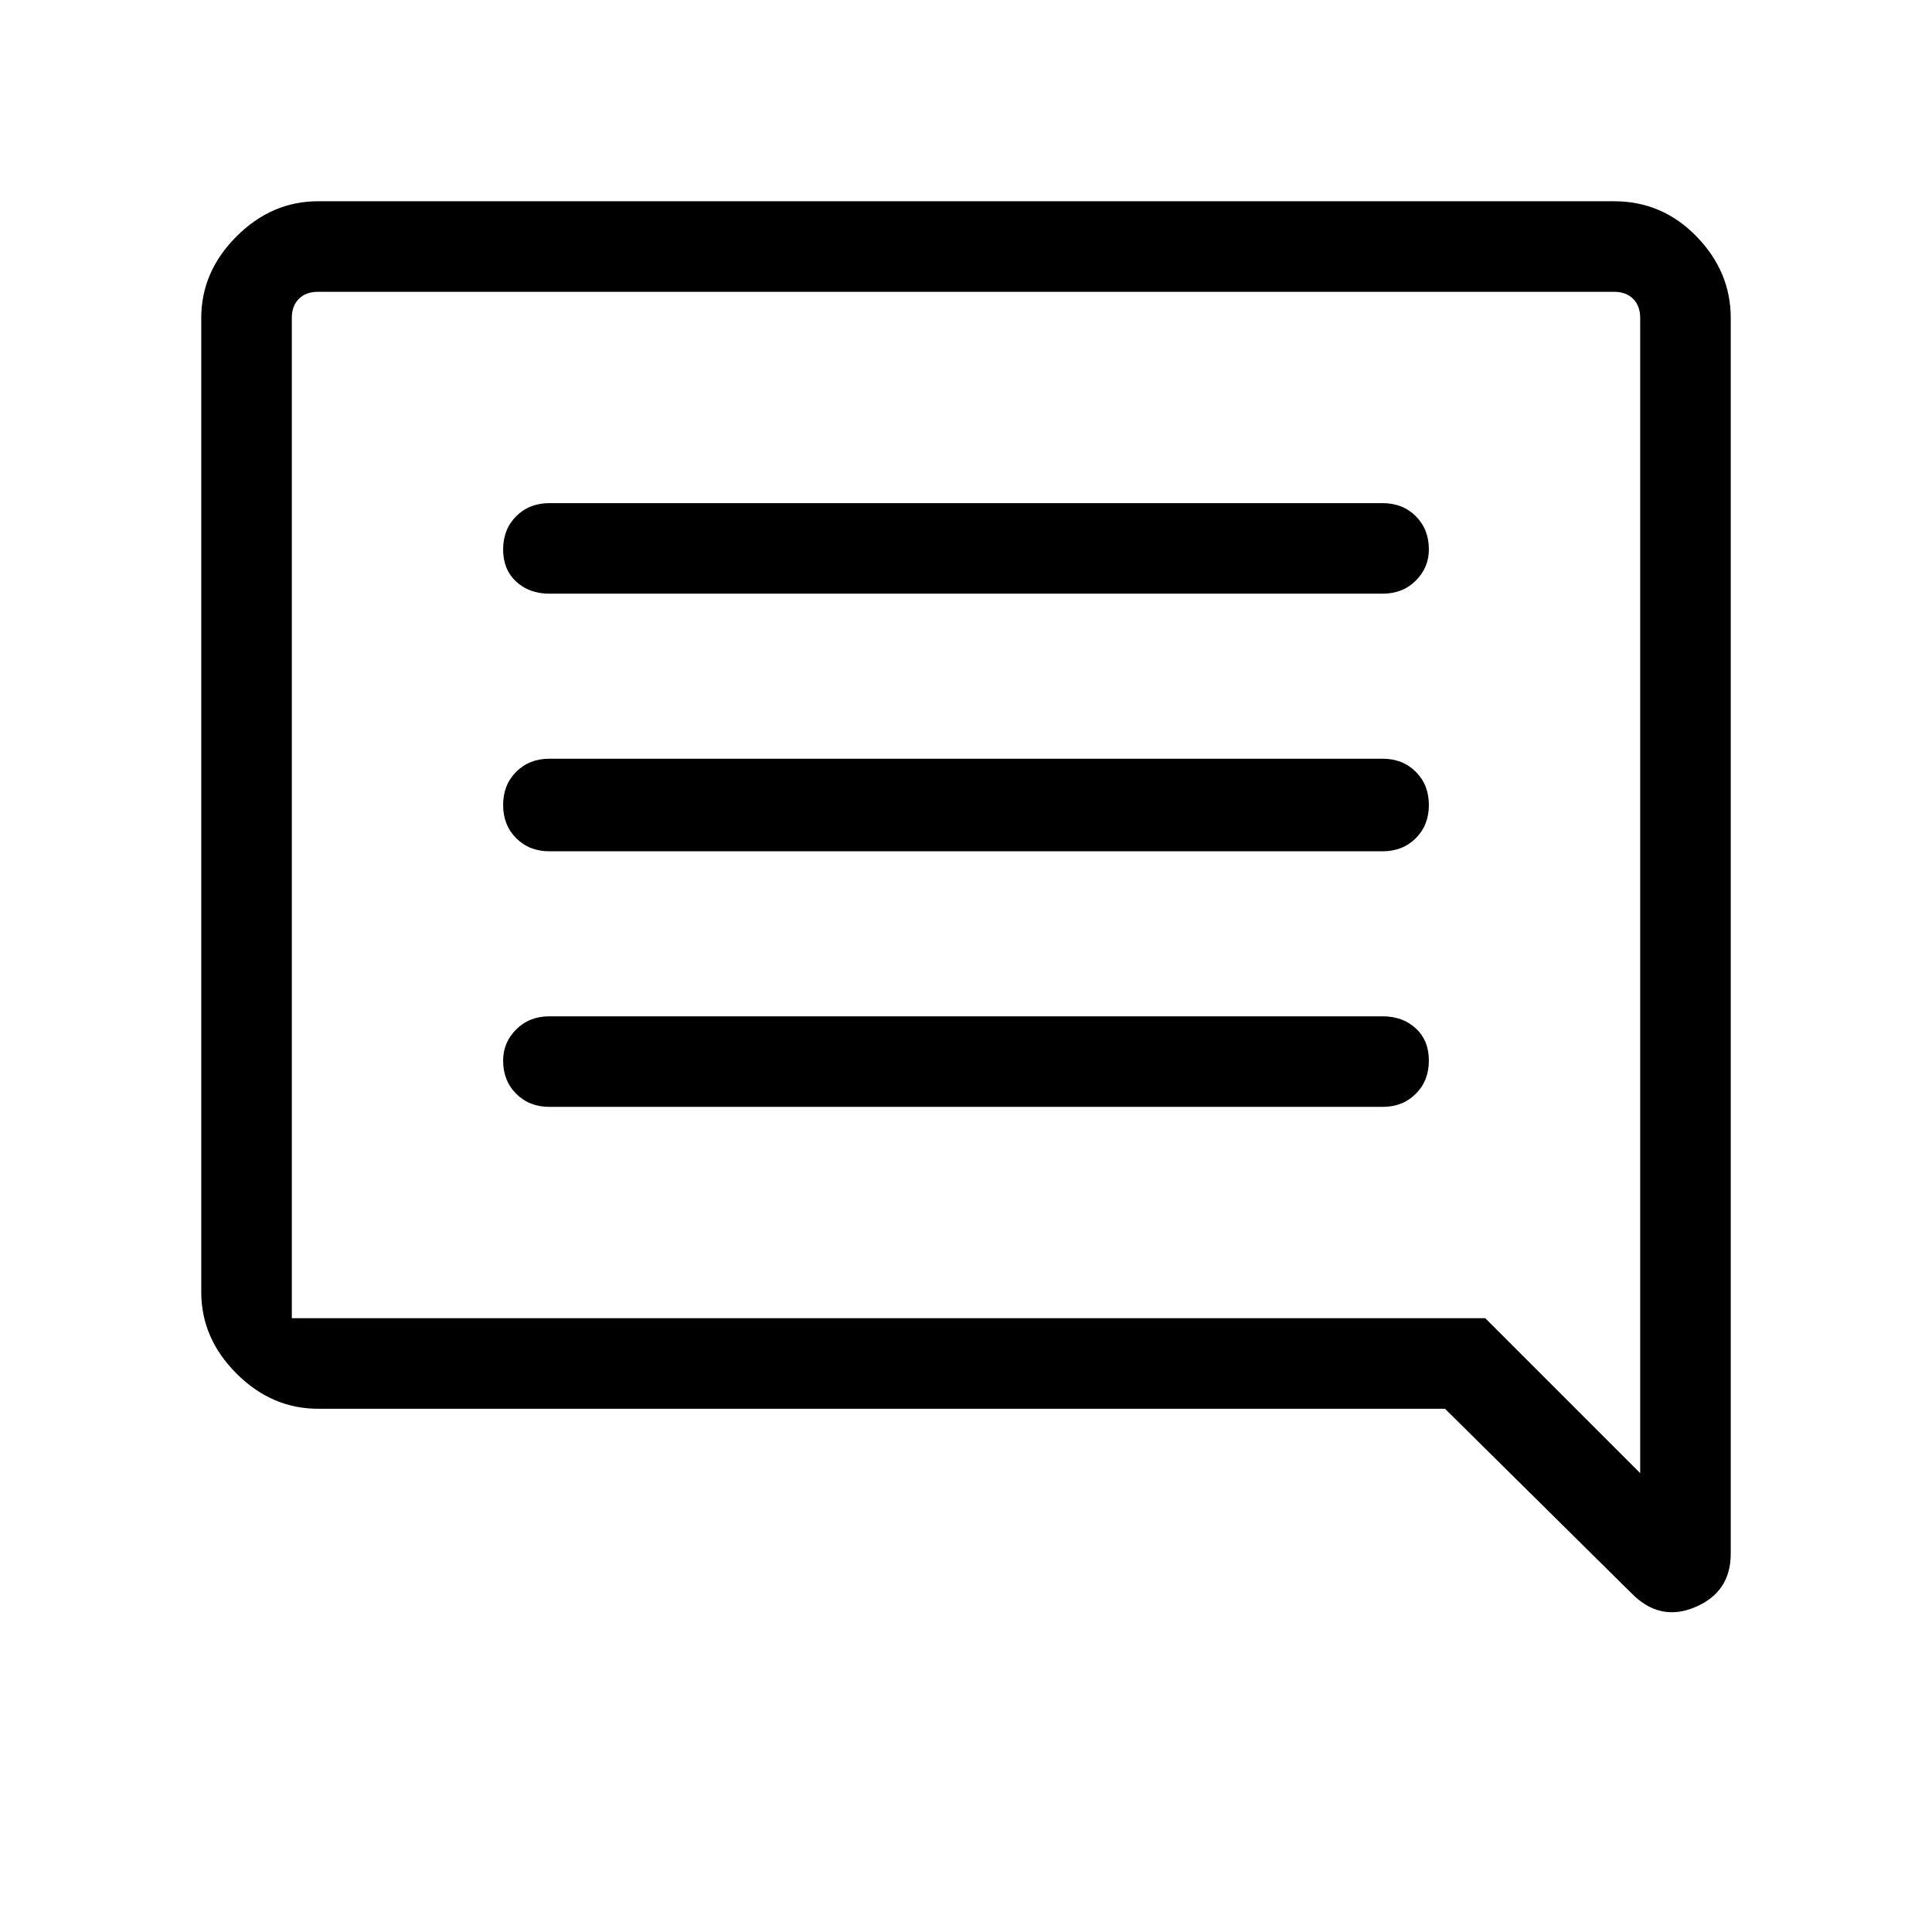 <svg xmlns="http://www.w3.org/2000/svg" height="48" width="48"><path d="M13.65 27.5h20.7q.5 0 .825-.325.325-.325.325-.825 0-.5-.325-.8-.325-.3-.825-.3h-20.7q-.5 0-.825.325-.325.325-.325.775 0 .5.325.825.325.325.825.325Zm0-6.35h20.7q.5 0 .825-.325.325-.325.325-.825 0-.5-.325-.825-.325-.325-.825-.325h-20.7q-.5 0-.825.325-.325.325-.325.825 0 .5.325.825.325.325.825.325Zm0-6.4h20.7q.5 0 .825-.325.325-.325.325-.775 0-.5-.325-.825-.325-.325-.825-.325h-20.7q-.5 0-.825.325-.325.325-.325.825 0 .5.325.8.325.3.825.3Zm26.9 24.85L35.9 35h-28q-1.15 0-2.025-.875T5 32.1V7.9q0-1.15.875-2.025T7.9 5h32.2q1.2 0 2.05.875Q43 6.75 43 7.9v30.7q0 .95-.875 1.325T40.55 39.6ZM7.25 7.9v24.85H36.9l3.85 3.85V7.9q0-.3-.175-.475T40.1 7.25H7.9q-.3 0-.475.175T7.25 7.9Zm0 0v28.7V7.25 7.9Z"/></svg>